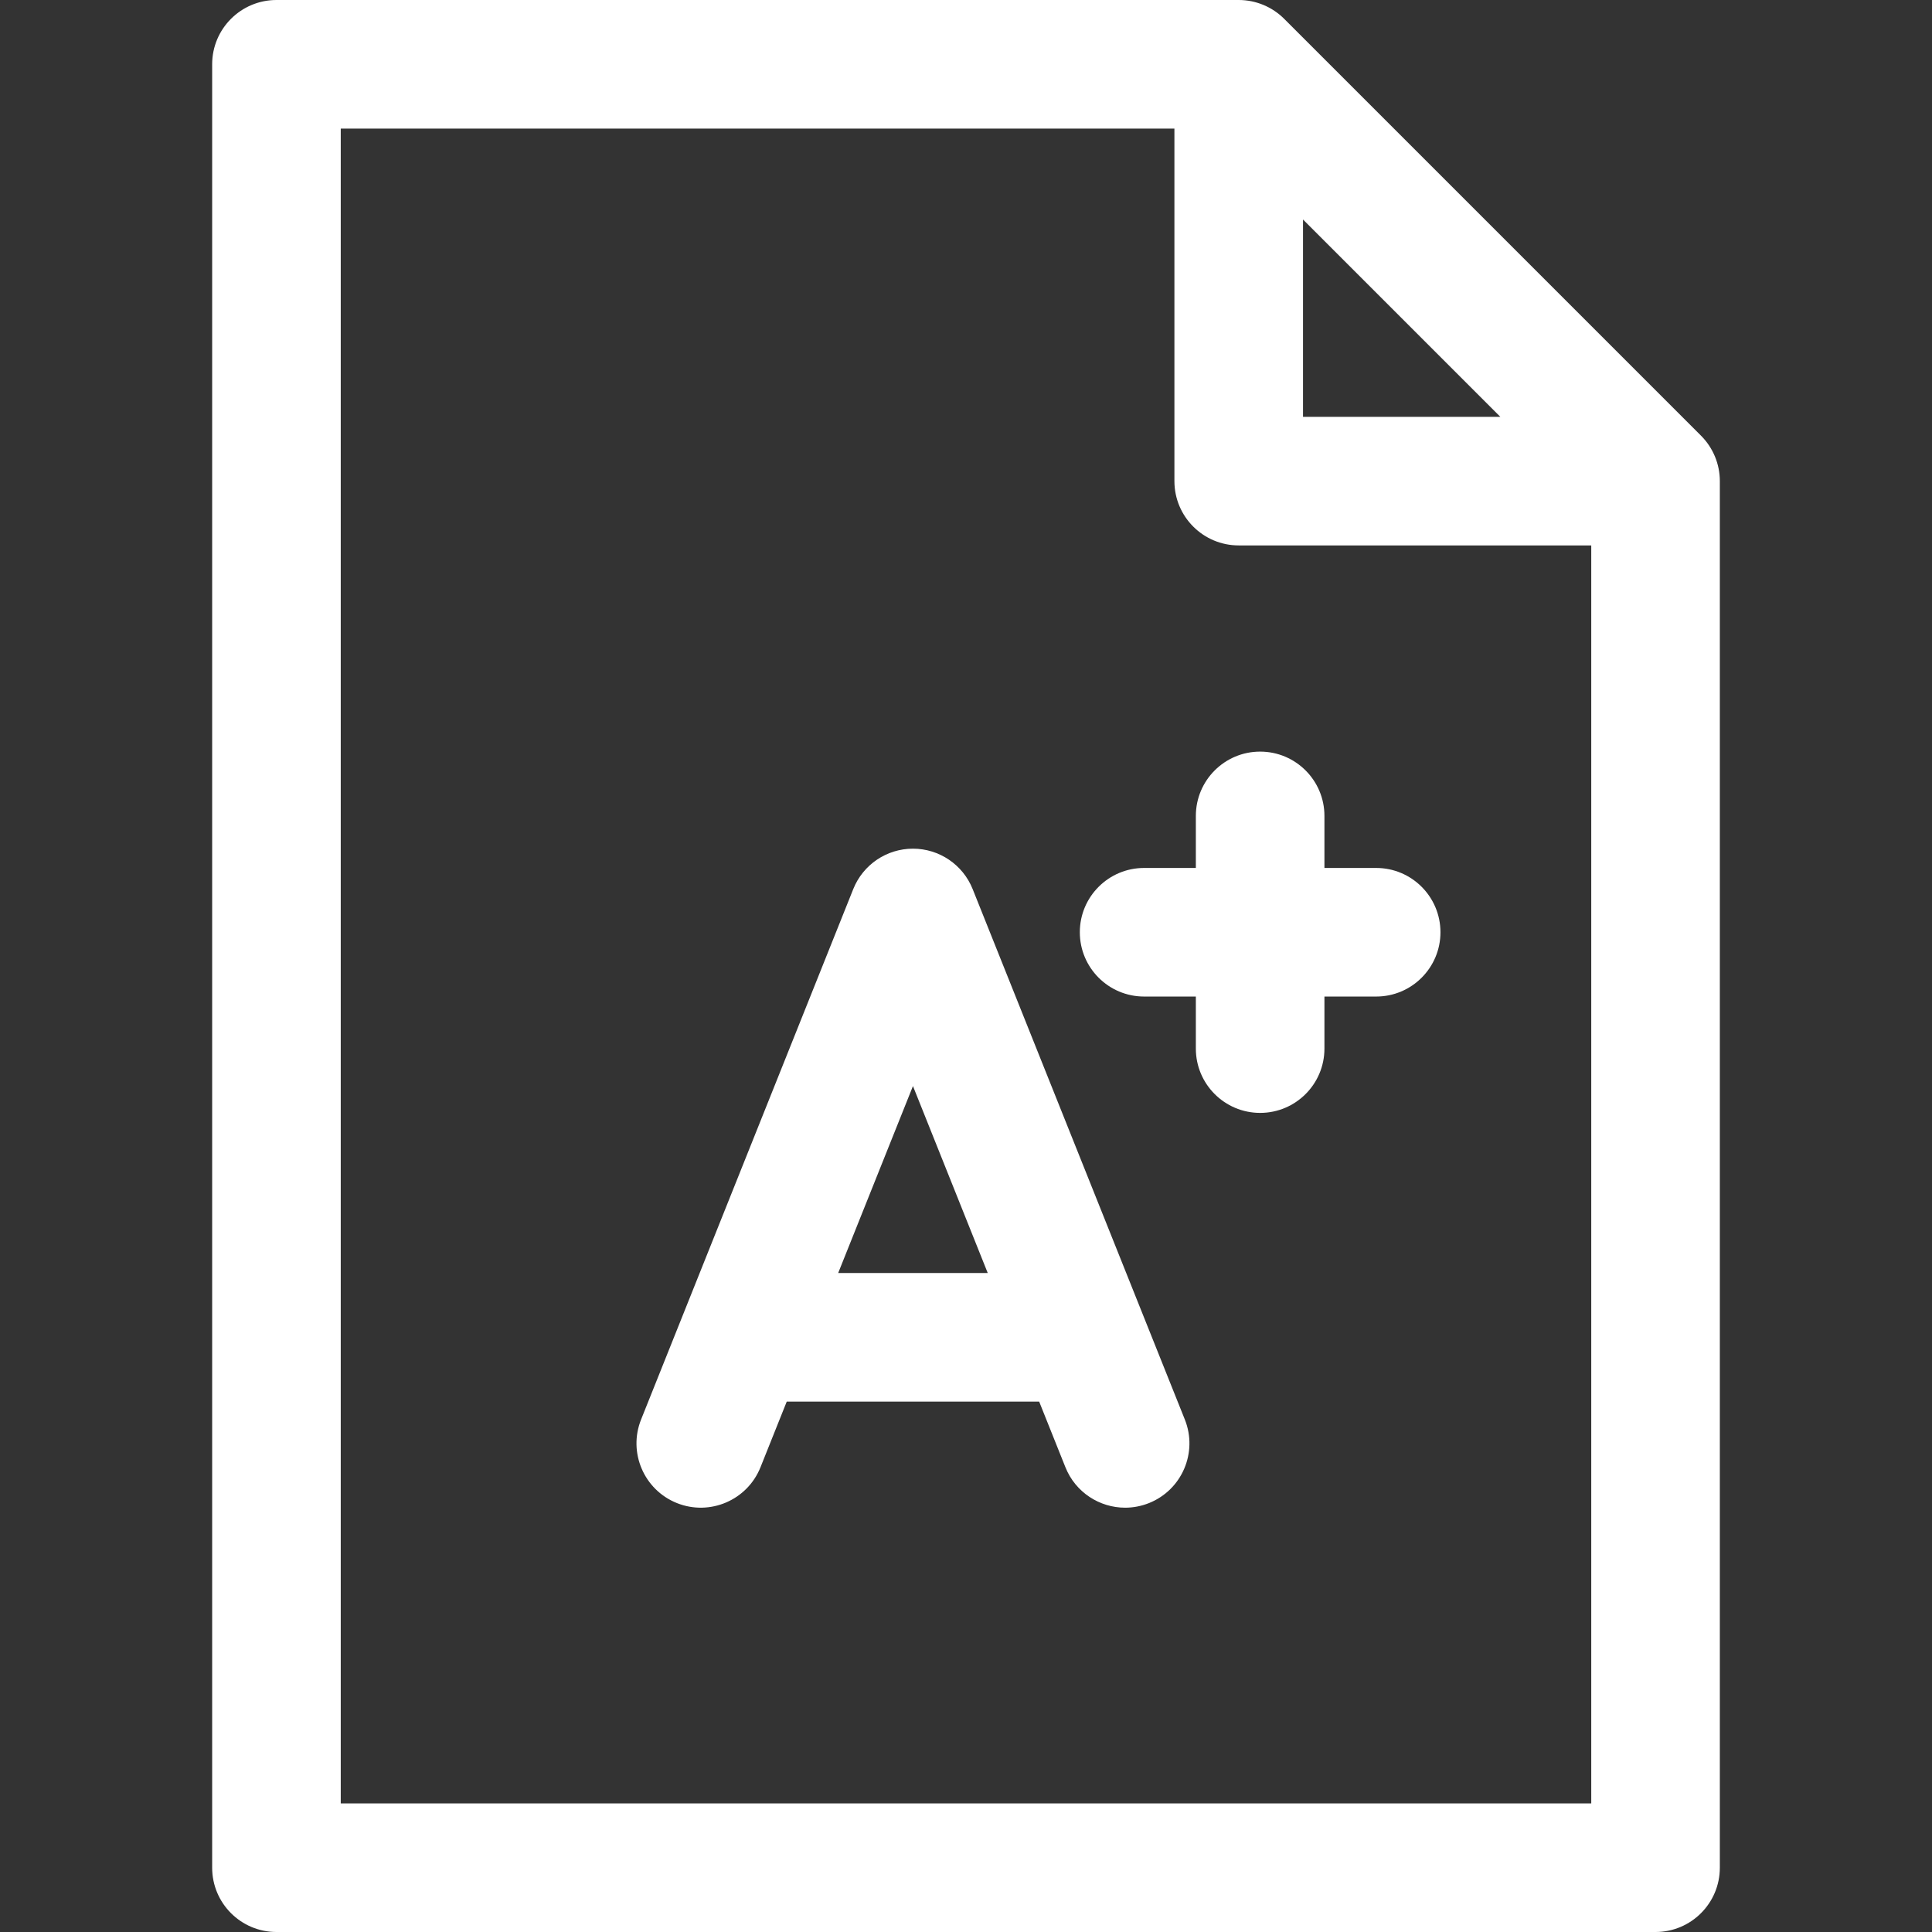 <?xml version="1.0" encoding="iso-8859-1"?>
<!-- Generator: Adobe Illustrator 18.0.0, SVG Export Plug-In . SVG Version: 6.00 Build 0)  -->
<!DOCTYPE svg PUBLIC "-//W3C//DTD SVG 1.1//EN" "http://www.w3.org/Graphics/SVG/1.1/DTD/svg11.dtd">
<svg xmlns="http://www.w3.org/2000/svg" xmlns:xlink="http://www.w3.org/1999/xlink" version="1.1" id="Capa_1" x="0px" y="0px" viewBox="0 0 297 297" style="enable-background:new 0 0 297 297;" xml:space="preserve" width="512px" height="512px">
<rect x="0" y="0" width="297" height="297" fill="#333333" stroke="none"/>
<g>
	<path d="M261.489,66.973L197.412,2.895C195.558,1.041,193.044,0,190.423,0H42.499c-5.458,0-9.884,4.426-9.884,9.883v277.233   c0,5.458,4.426,9.884,9.884,9.884h212.002c5.458,0,9.884-4.426,9.884-9.884V73.961C264.385,71.34,263.343,68.826,261.489,66.973z    M200.307,33.745l30.333,30.333h-30.333V33.745z M52.383,277.232V19.767h128.156v54.194c0,5.459,4.426,9.884,9.884,9.884h54.194   v193.388H52.383z" fill="#FFFFFF"/>
	<path d="M149.523,136.676c-1.501-3.753-5.136-6.213-9.178-6.213c-4.041,0-7.676,2.46-9.177,6.213l-32.615,81.539   c-2.027,5.068,0.438,10.819,5.506,12.848c5.066,2.025,10.819-0.439,12.848-5.507l4.037-10.095h38.803l4.037,10.095   c1.547,3.864,5.258,6.216,9.181,6.216c1.222,0,2.464-0.229,3.667-0.709c5.068-2.028,7.534-7.779,5.507-12.848L149.523,136.676z    M128.852,195.693l11.494-28.735l11.495,28.735H128.852z" fill="#FFFFFF"/>
	<path d="M211.553,133.428h-7.952v-8.002c0-5.458-4.426-9.883-9.884-9.883c-5.458,0-9.883,4.425-9.883,9.883v8.002h-7.952   c-5.459,0-9.884,4.425-9.884,9.883c0,5.459,4.425,9.884,9.884,9.884h7.952v8.002c0,5.458,4.425,9.884,9.883,9.884   c5.458,0,9.884-4.426,9.884-9.884v-8.002h7.952c5.458,0,9.884-4.425,9.884-9.884C221.436,137.852,217.011,133.428,211.553,133.428z   " fill="#FFFFFF"/>
</g>
<g>
</g>
<g>
</g>
<g>
</g>
<g>
</g>
<g>
</g>
<g>
</g>
<g>
</g>
<g>
</g>
<g>
</g>
<g>
</g>
<g>
</g>
<g>
</g>
<g>
</g>
<g>
</g>
<g>
</g>
</svg>
